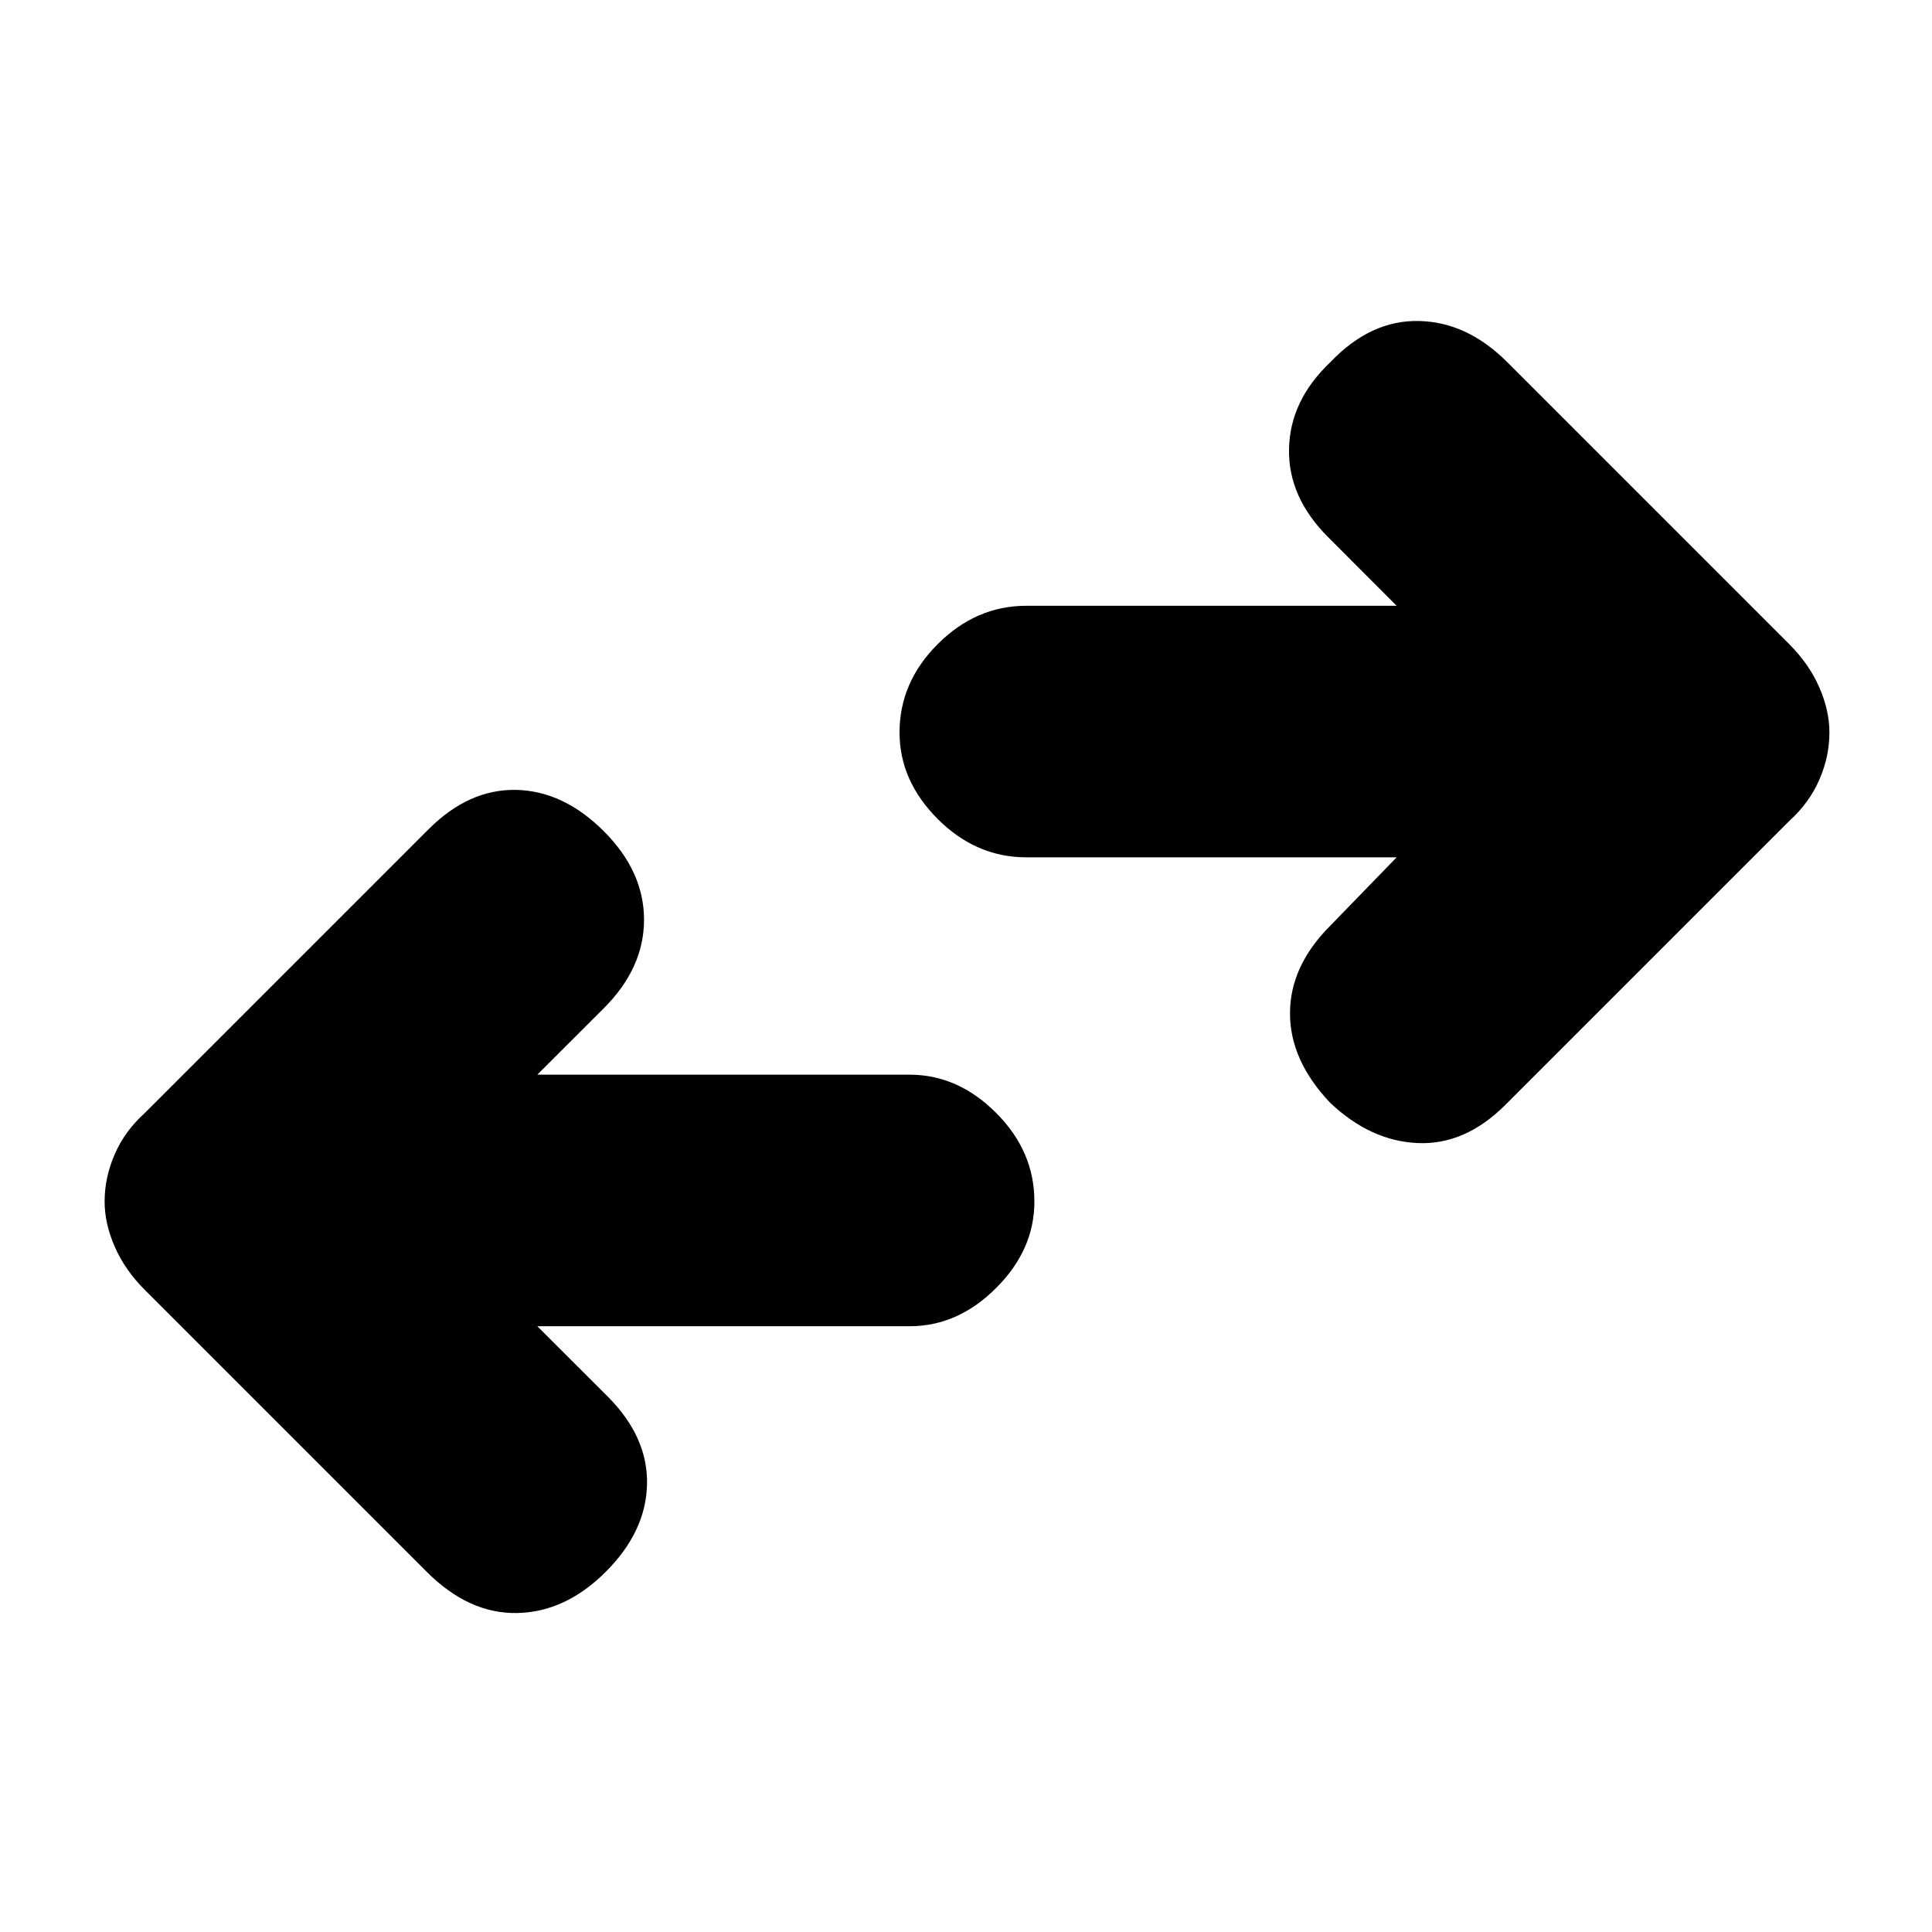 <svg xmlns="http://www.w3.org/2000/svg" height="20" width="20"><path d="M13.771 11.417Q13.354 10.979 13.354 10.49Q13.354 10 13.771 9.583L14.458 8.875H10.625Q10.104 8.875 9.708 8.479Q9.312 8.083 9.312 7.583Q9.312 7.062 9.708 6.667Q10.104 6.271 10.625 6.271H14.458L13.75 5.562Q13.333 5.146 13.344 4.646Q13.354 4.146 13.771 3.75Q14.188 3.312 14.688 3.323Q15.188 3.333 15.604 3.75L18.521 6.667Q18.729 6.875 18.833 7.115Q18.938 7.354 18.938 7.583Q18.938 7.833 18.833 8.073Q18.729 8.312 18.521 8.5L15.583 11.438Q15.167 11.854 14.677 11.833Q14.188 11.812 13.771 11.417ZM4.417 16.271 1.5 13.354Q1.292 13.146 1.188 12.906Q1.083 12.667 1.083 12.438Q1.083 12.188 1.188 11.948Q1.292 11.708 1.5 11.521L4.438 8.583Q4.854 8.167 5.344 8.177Q5.833 8.188 6.25 8.604Q6.667 9.021 6.667 9.521Q6.667 10.021 6.25 10.438L5.562 11.125H9.417Q9.917 11.125 10.312 11.521Q10.708 11.917 10.708 12.438Q10.708 12.938 10.312 13.333Q9.917 13.729 9.417 13.729H5.562L6.292 14.458Q6.708 14.875 6.698 15.365Q6.688 15.854 6.271 16.271Q5.854 16.688 5.354 16.698Q4.854 16.708 4.417 16.271Z"/></svg>